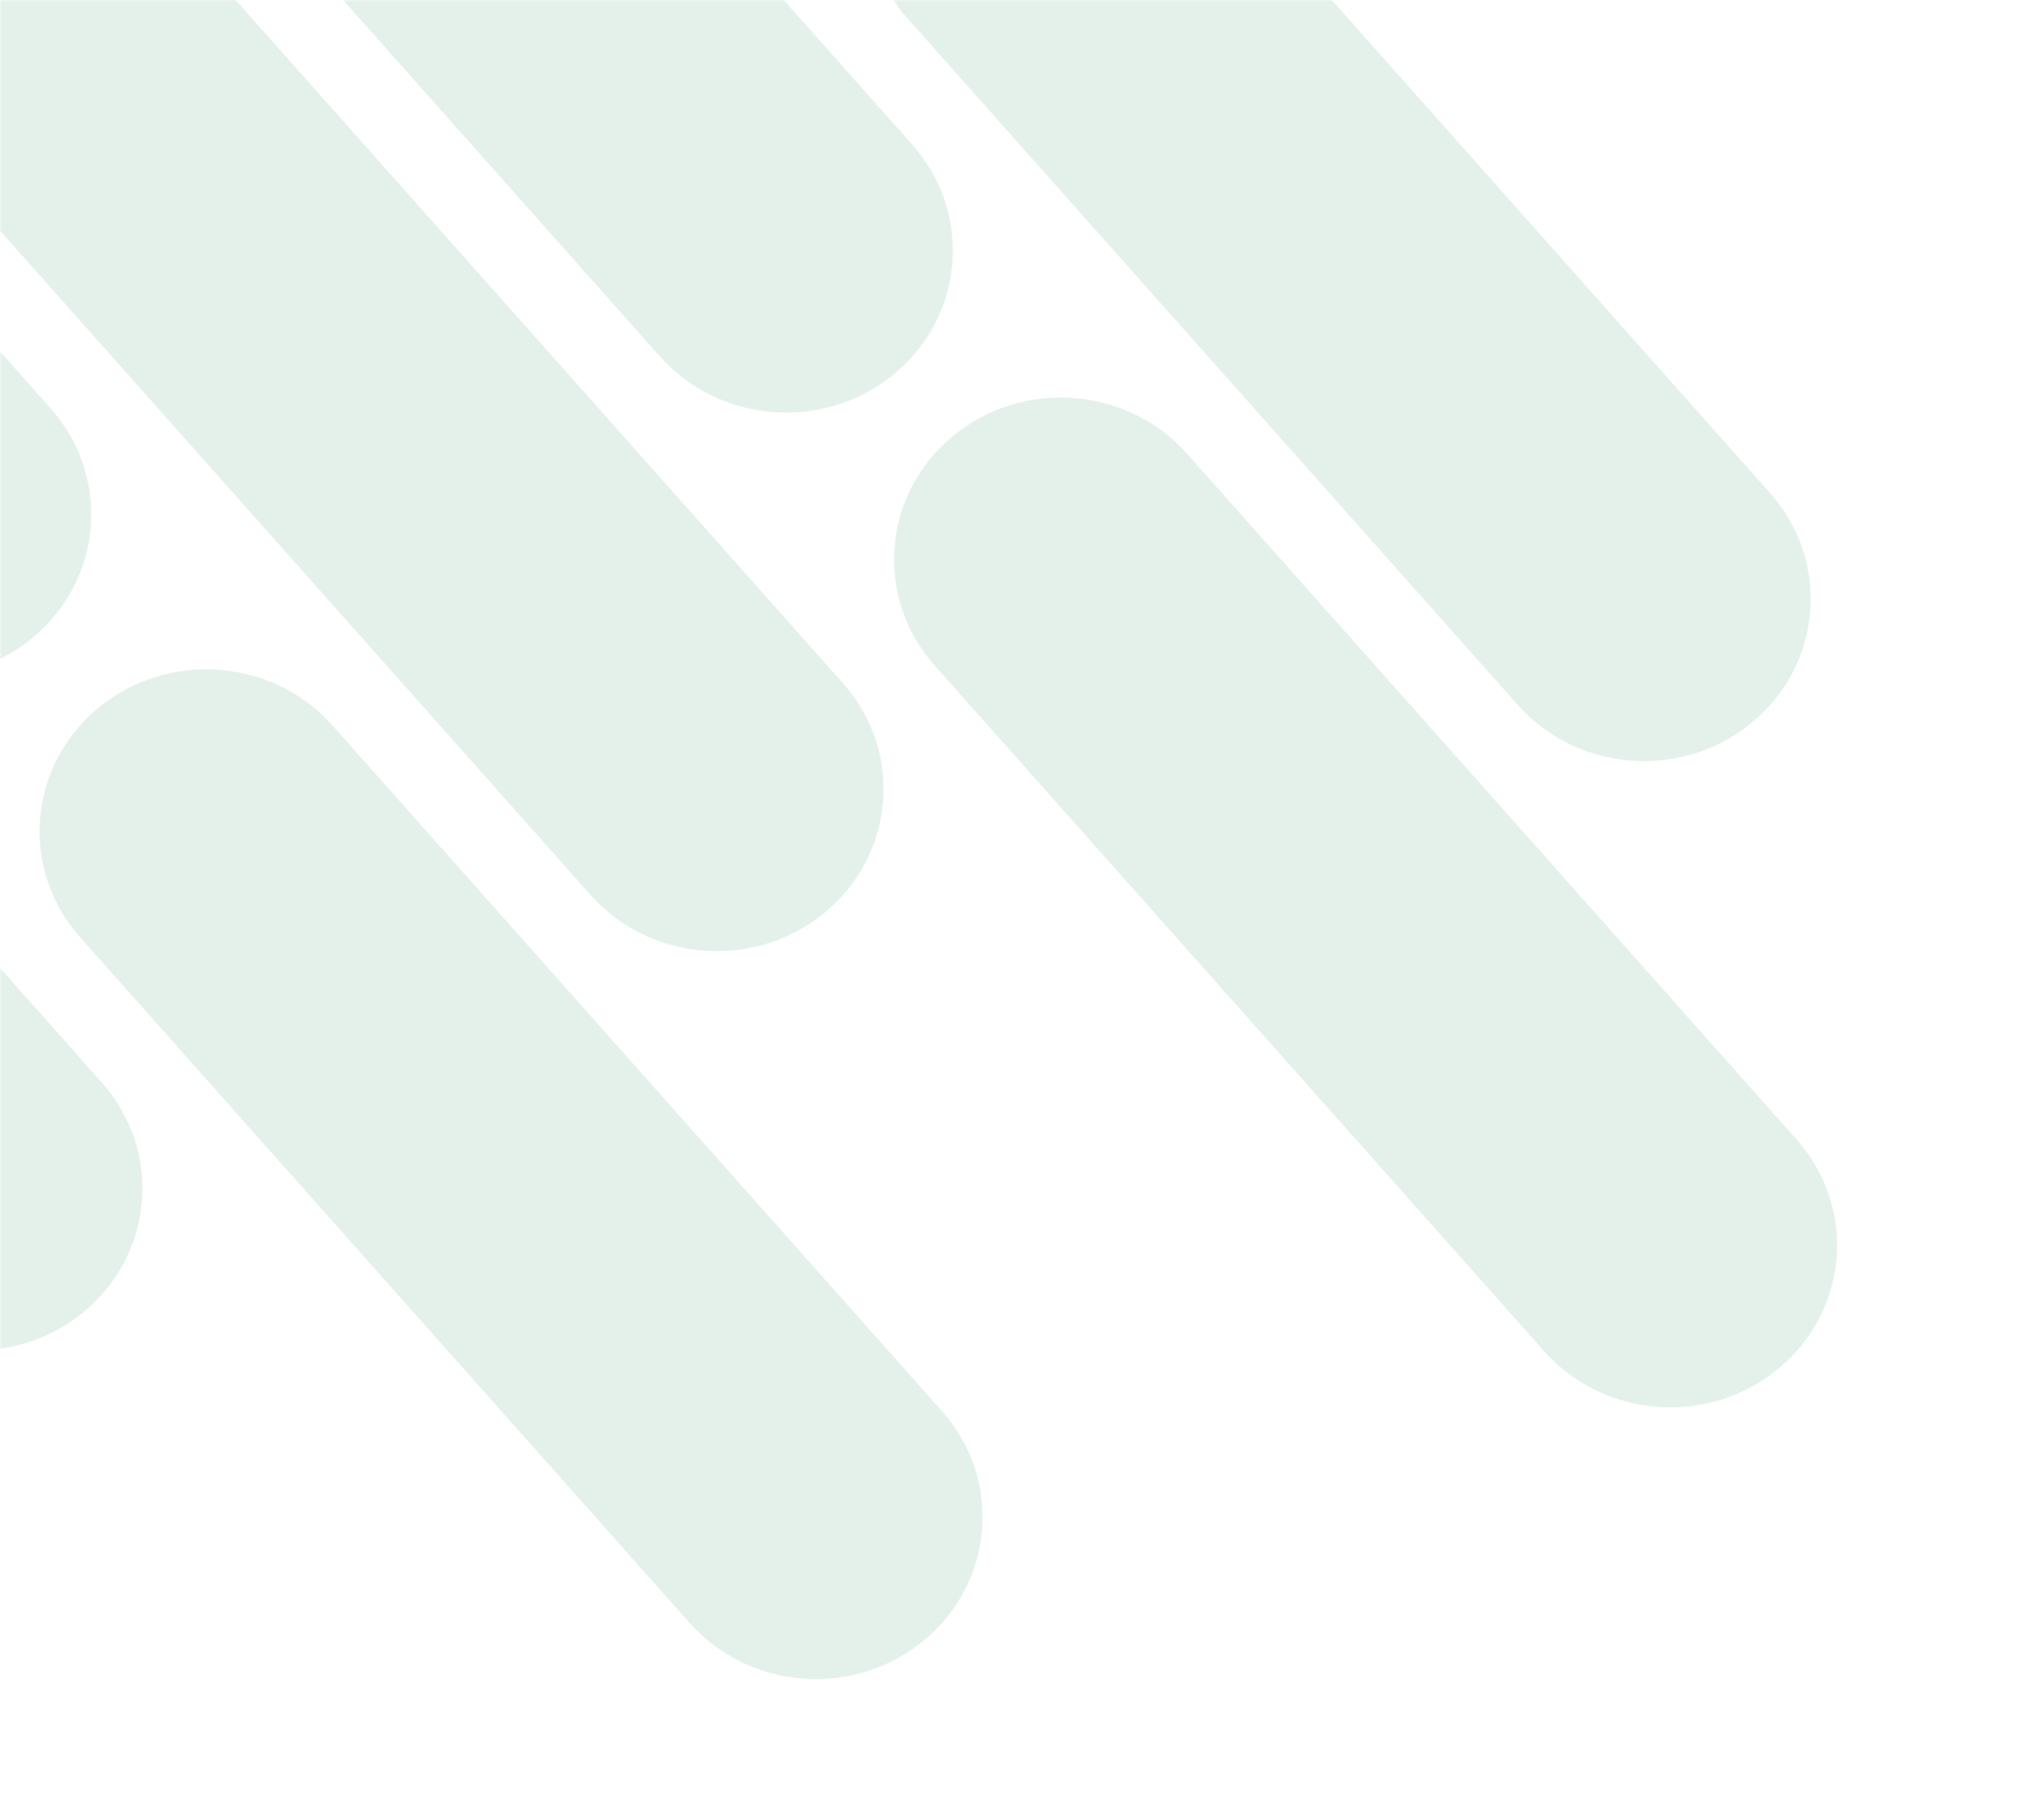 <svg width="482" height="424" viewBox="0 0 482 424" fill="none" xmlns="http://www.w3.org/2000/svg">
<mask id="mask0_1932_5807" style="mask-type:alpha" maskUnits="userSpaceOnUse" x="0" y="0" width="482" height="424">
<rect width="482" height="424" transform="matrix(1 0 0 -1 0 424)" fill="#F6C32C"/>
</mask>
<g mask="url(#mask0_1932_5807)">
<path fill-rule="evenodd" clip-rule="evenodd" d="M364.139 318.615C378.332 334.581 403.157 336.343 419.587 322.551C436.016 308.76 437.83 284.637 423.637 268.671L279.893 106.974C265.701 91.008 240.876 89.246 224.446 103.038C208.016 116.829 206.203 140.952 220.396 156.918L364.139 318.615ZM-35.479 305.221C-21.286 321.186 3.539 322.948 19.968 309.157C36.398 295.365 38.212 271.242 24.019 255.277L-119.725 93.579C-133.918 77.614 -158.742 75.852 -175.172 89.643C-191.602 103.435 -193.415 127.558 -179.222 143.523L-35.479 305.221ZM-47.549 146.264C-33.356 162.229 -8.531 163.991 7.899 150.2C24.328 136.408 26.142 112.285 11.949 96.32L-131.795 -65.378C-145.987 -81.343 -170.812 -83.106 -187.242 -69.314C-203.672 -55.522 -205.485 -31.399 -191.292 -15.434L-47.549 146.264ZM211.075 87.996C194.645 101.788 169.82 100.026 155.628 84.061L11.884 -77.637C-2.309 -93.602 -0.495 -117.725 15.934 -131.517C32.364 -145.309 57.189 -143.546 71.382 -127.581L215.125 34.116C229.318 50.082 227.505 74.205 211.075 87.996ZM413.366 170.174C396.937 183.966 372.112 182.204 357.919 166.238L214.175 4.541C199.983 -11.425 201.796 -35.547 218.226 -49.339C234.656 -63.131 259.48 -61.369 273.673 -45.403L417.417 116.294C431.61 132.26 429.796 156.383 413.366 170.174ZM162.635 382.699C176.827 398.665 201.652 400.427 218.082 386.635C234.512 372.844 236.325 348.721 222.132 332.755L78.388 171.058C64.196 155.092 39.371 153.33 22.941 167.122C6.511 180.913 4.698 205.036 18.891 221.002L162.635 382.699ZM194.73 214.989C178.3 228.78 153.476 227.018 139.283 211.053L-4.461 49.355C-18.654 33.39 -16.84 9.267 -0.41 -4.525C16.02 -18.317 40.844 -16.554 55.037 -0.589L198.781 161.109C212.973 177.074 211.16 201.197 194.73 214.989Z" fill="#7CB799" fill-opacity="0.2"/>
</g>
</svg>
